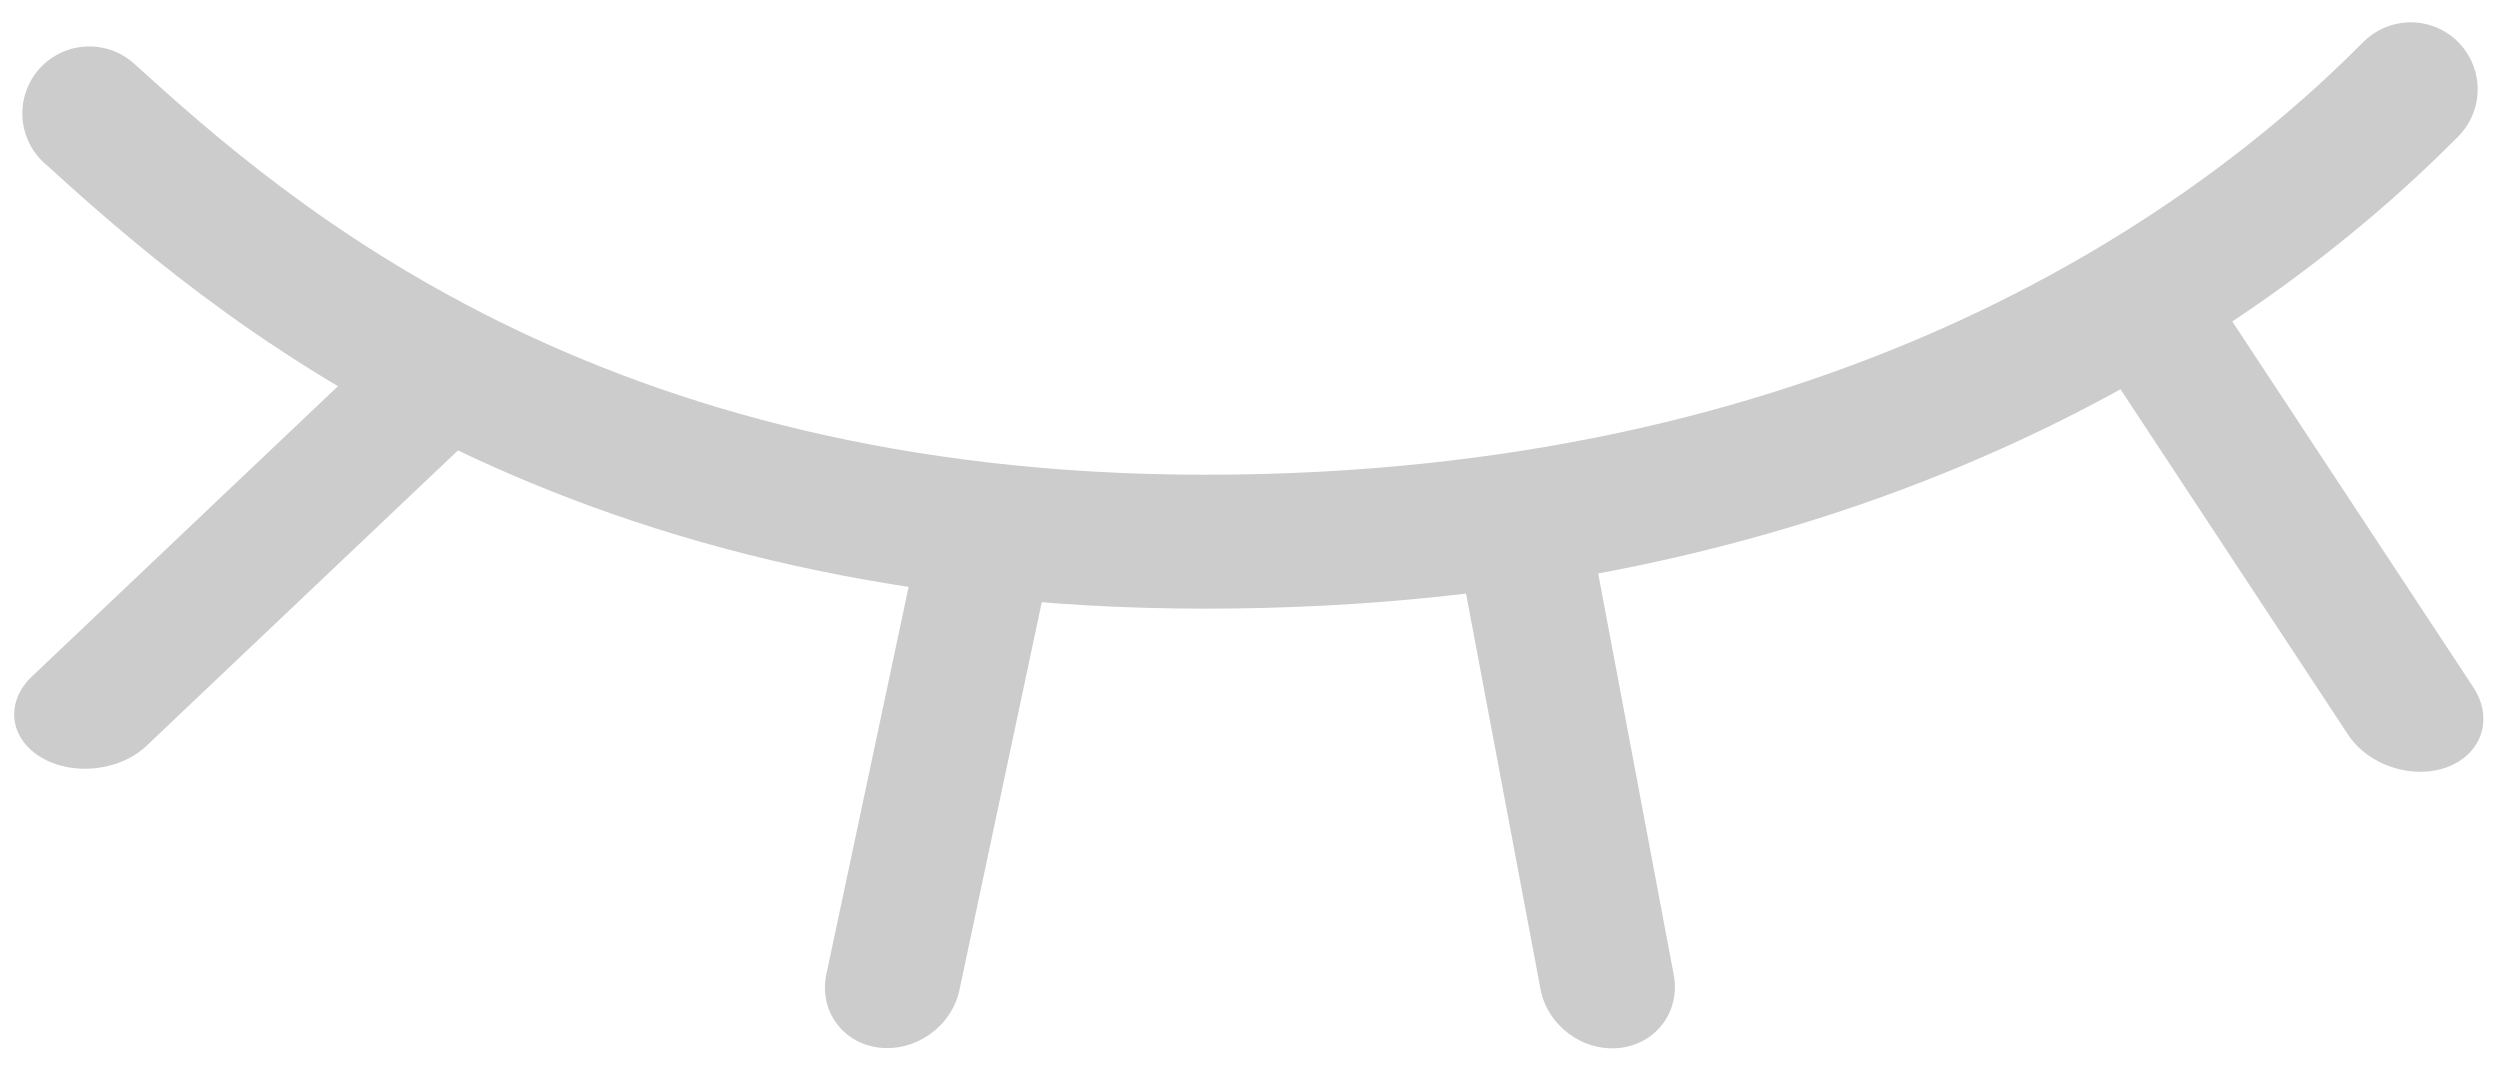 <svg width="28" height="12" viewBox="0 0 28 12" fill="none" xmlns="http://www.w3.org/2000/svg">
<path d="M27 1C24.863 3.159 20.581 6.067 13.5 6.067C6.419 6.067 2.781 2.889 1 1.27" stroke="#CCCCCC" stroke-width="1.5" stroke-linecap="round"/>
<path d="M0.359 7.575C0.058 7.86 0.102 8.265 0.456 8.48C0.81 8.695 1.341 8.638 1.641 8.353L0.359 7.575ZM4.359 3.781L0.359 7.575L1.641 8.353L5.641 4.559L4.359 3.781Z" fill="#CCCCCC"/>
<path d="M9.256 10.908C9.169 11.314 9.433 11.683 9.844 11.733C10.255 11.783 10.658 11.496 10.745 11.091L9.256 10.908ZM10.384 5.596L9.256 10.908L10.745 11.091L11.873 5.779L10.384 5.596Z" fill="#CCCCCC"/>
<path d="M17.254 11.08C17.331 11.487 17.727 11.781 18.139 11.737C18.551 11.692 18.822 11.326 18.746 10.919L17.254 11.08ZM16.254 5.768L17.254 11.08L18.746 10.919L17.746 5.607L16.254 5.768Z" fill="#CCCCCC"/>
<path d="M26.299 8.229C26.527 8.575 27.025 8.737 27.413 8.59C27.8 8.443 27.929 8.043 27.701 7.697L26.299 8.229ZM23.299 3.676L26.299 8.229L27.701 7.697L24.701 3.144L23.299 3.676Z" fill="#CCCCCC"/>
</svg>
